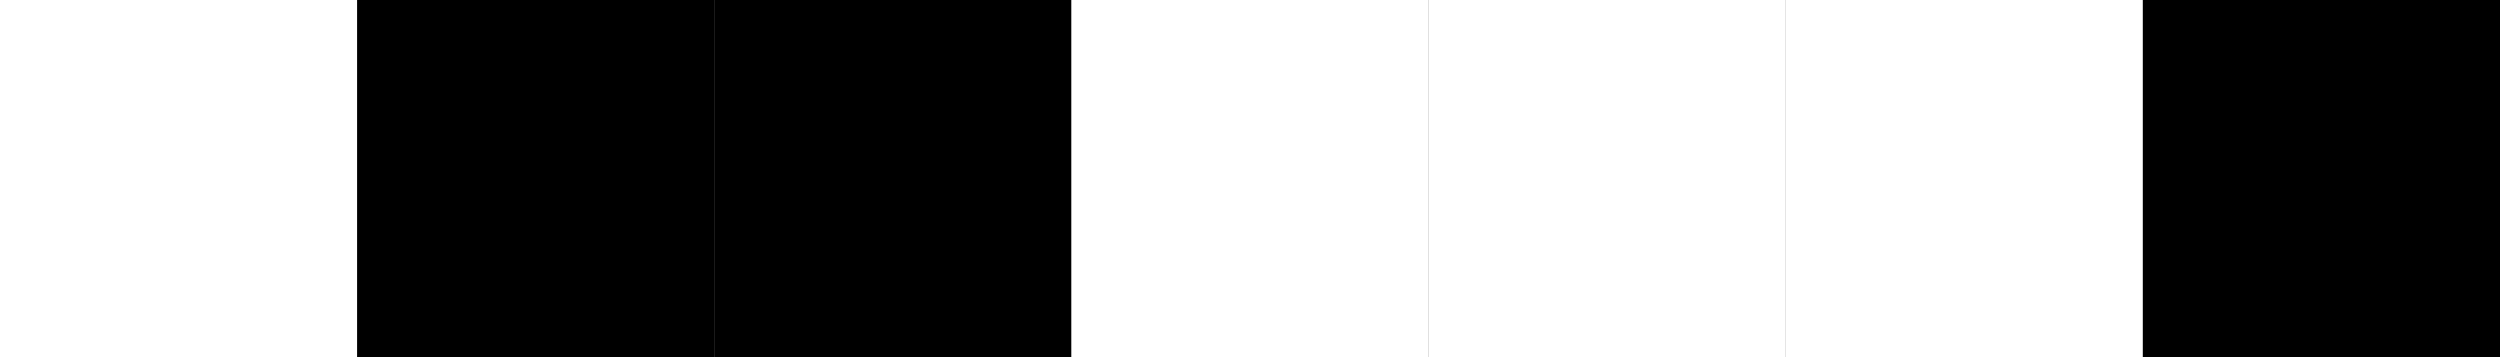 <svg height="120" viewBox="0 0 840 120" width="840" xmlns="http://www.w3.org/2000/svg">
  <rect x="0" y="0" width="840" height="120" fill="#808080" stroke="none"/>
  <g fill="none">
    <path d="m0 0h120v120h-120z" fill="white"/>
    <path d="m120 0h120v120h-120z" fill="black"/>
    <path d="m240 0h120v120h-120z" fill="black"/>
    <path d="m360 0h120v120h-120z" fill="white"/>
    <path d="m480 0h120v120h-120z" fill="white"/>
    <path d="m600 0h120v120h-120z" fill="white"/>
    <path d="m720 0h120v120h-120z" fill="black"/>
  </g>
</svg>